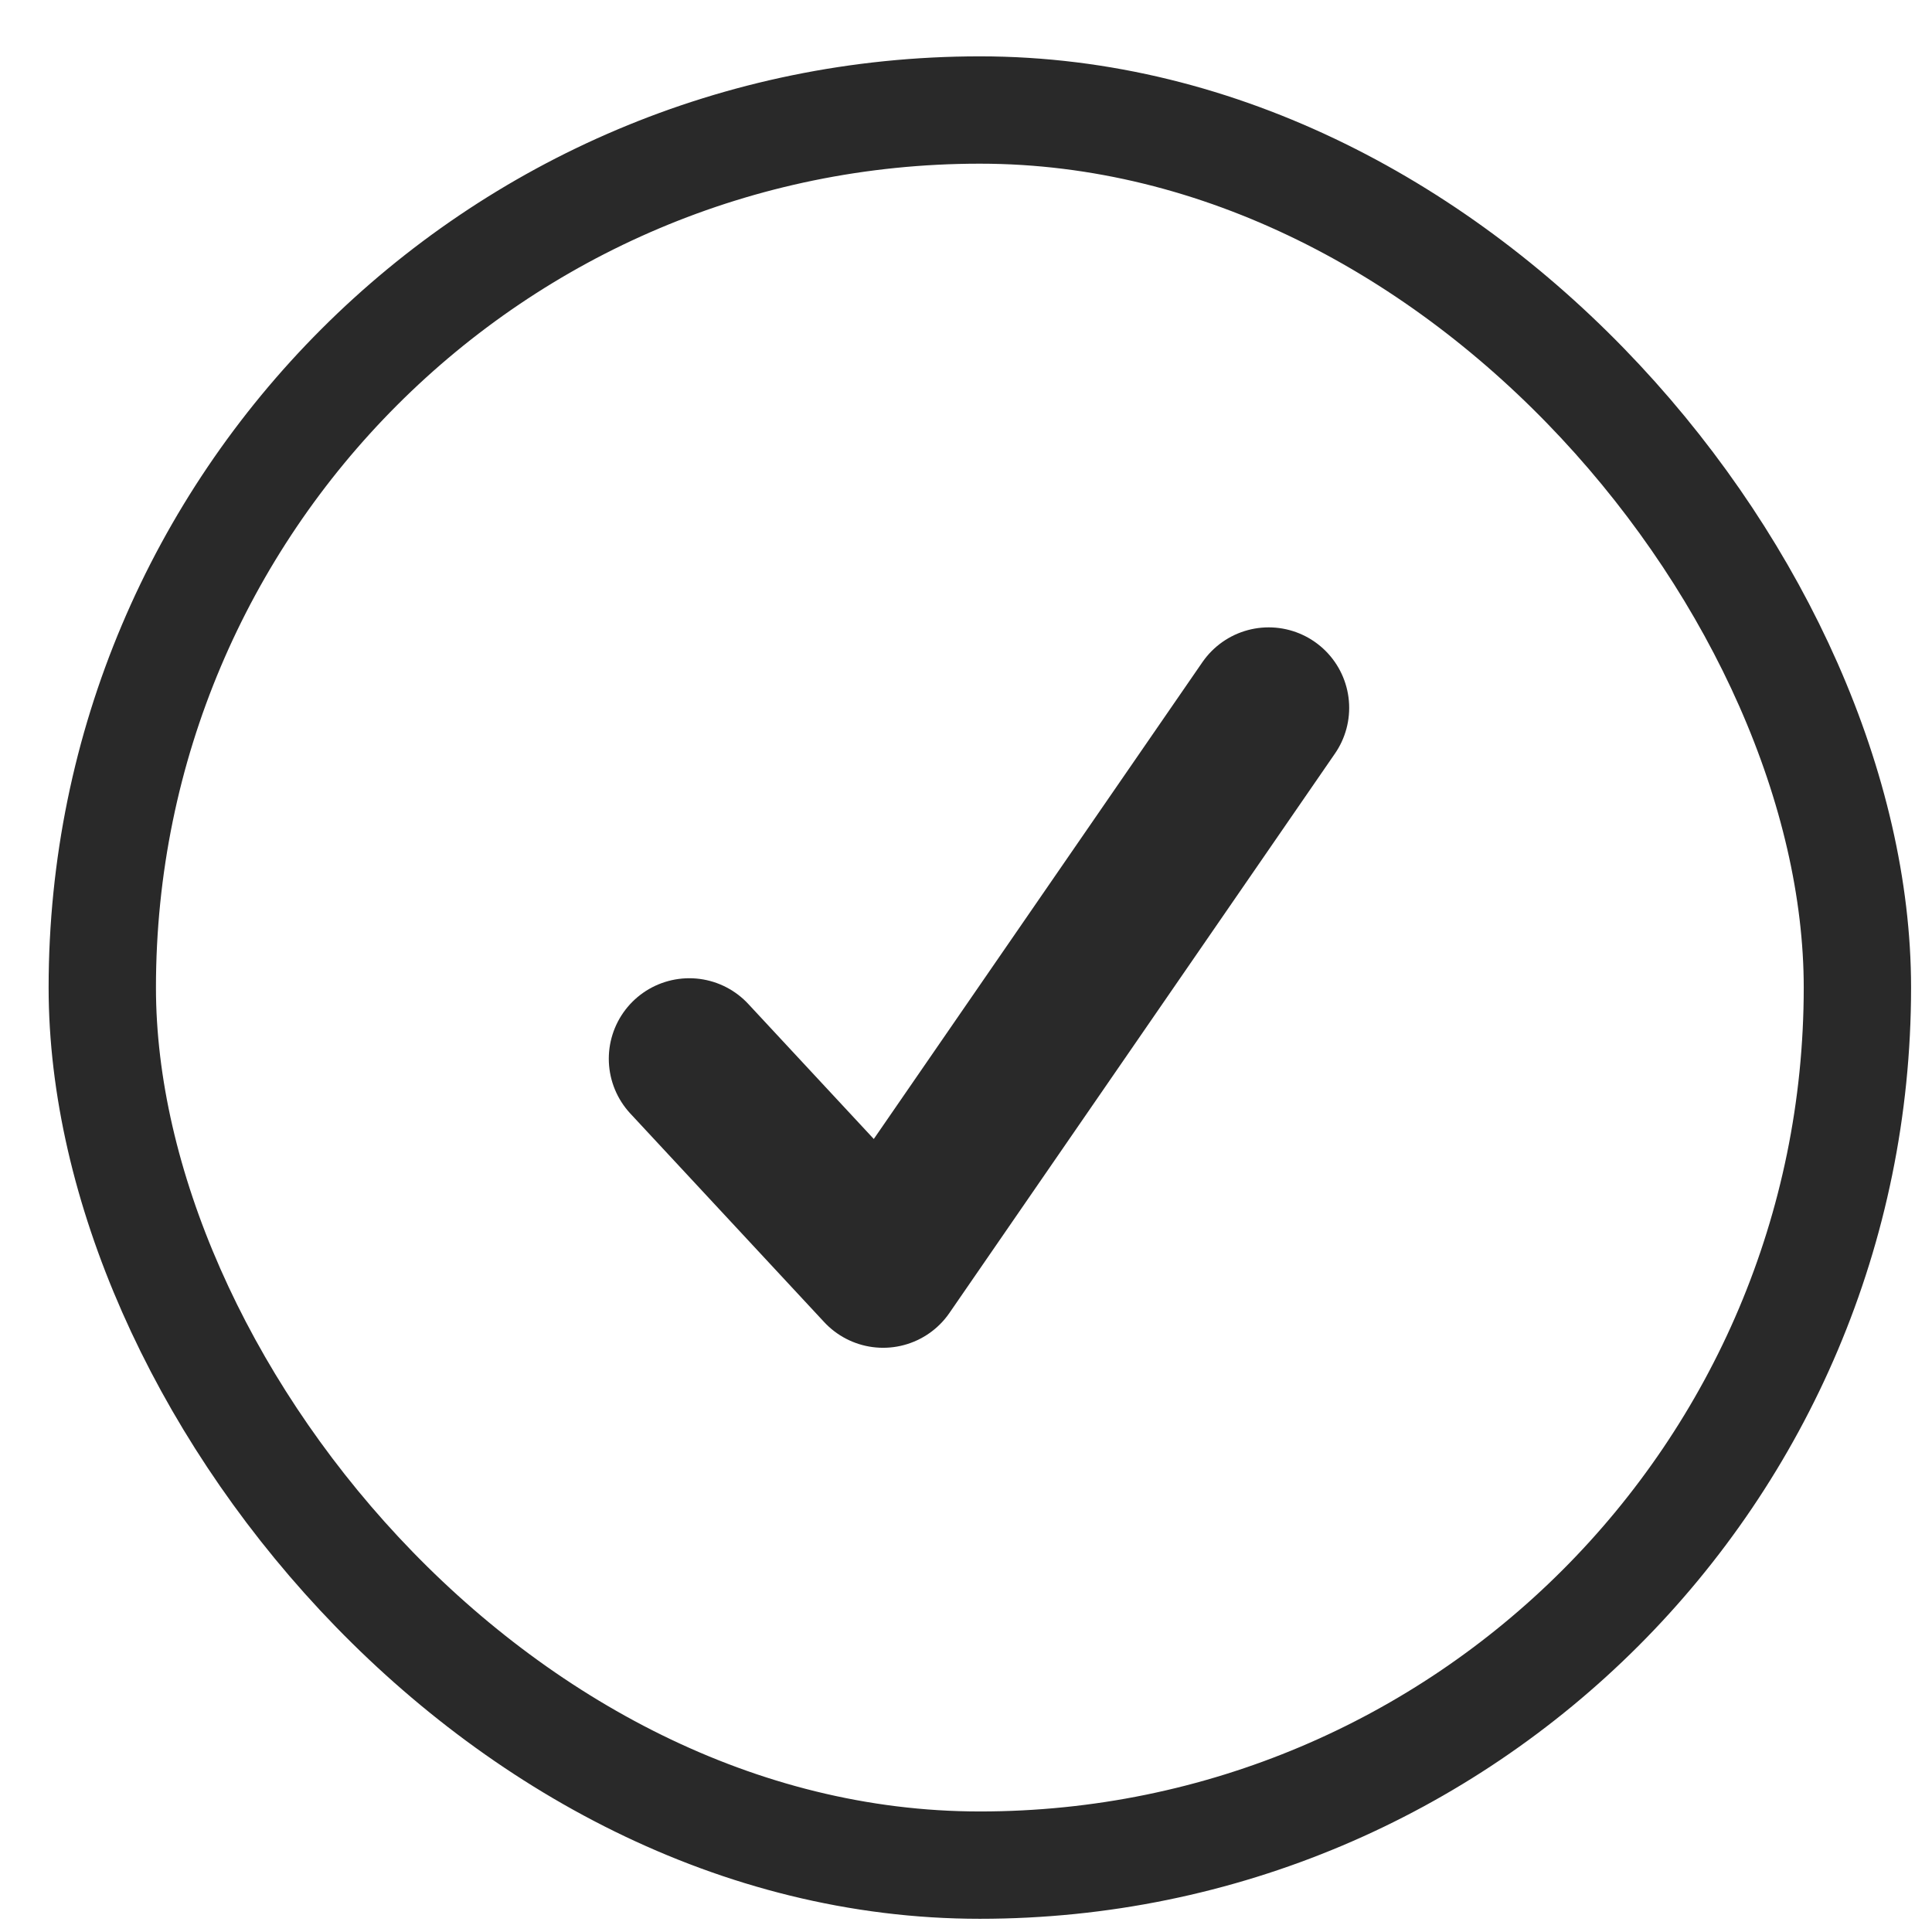 <svg width="18" height="18" viewBox="0 0 18 18" fill="none" xmlns="http://www.w3.org/2000/svg">
<rect x="0.953" y="1.025" width="16.352" height="16.352" rx="8.176" stroke="#292929"/>
<path d="M6.422 9.864L8.228 11.807L11.82 6.595" stroke="#292929" stroke-width="1.5" stroke-linecap="round" stroke-linejoin="round"/>
</svg>
